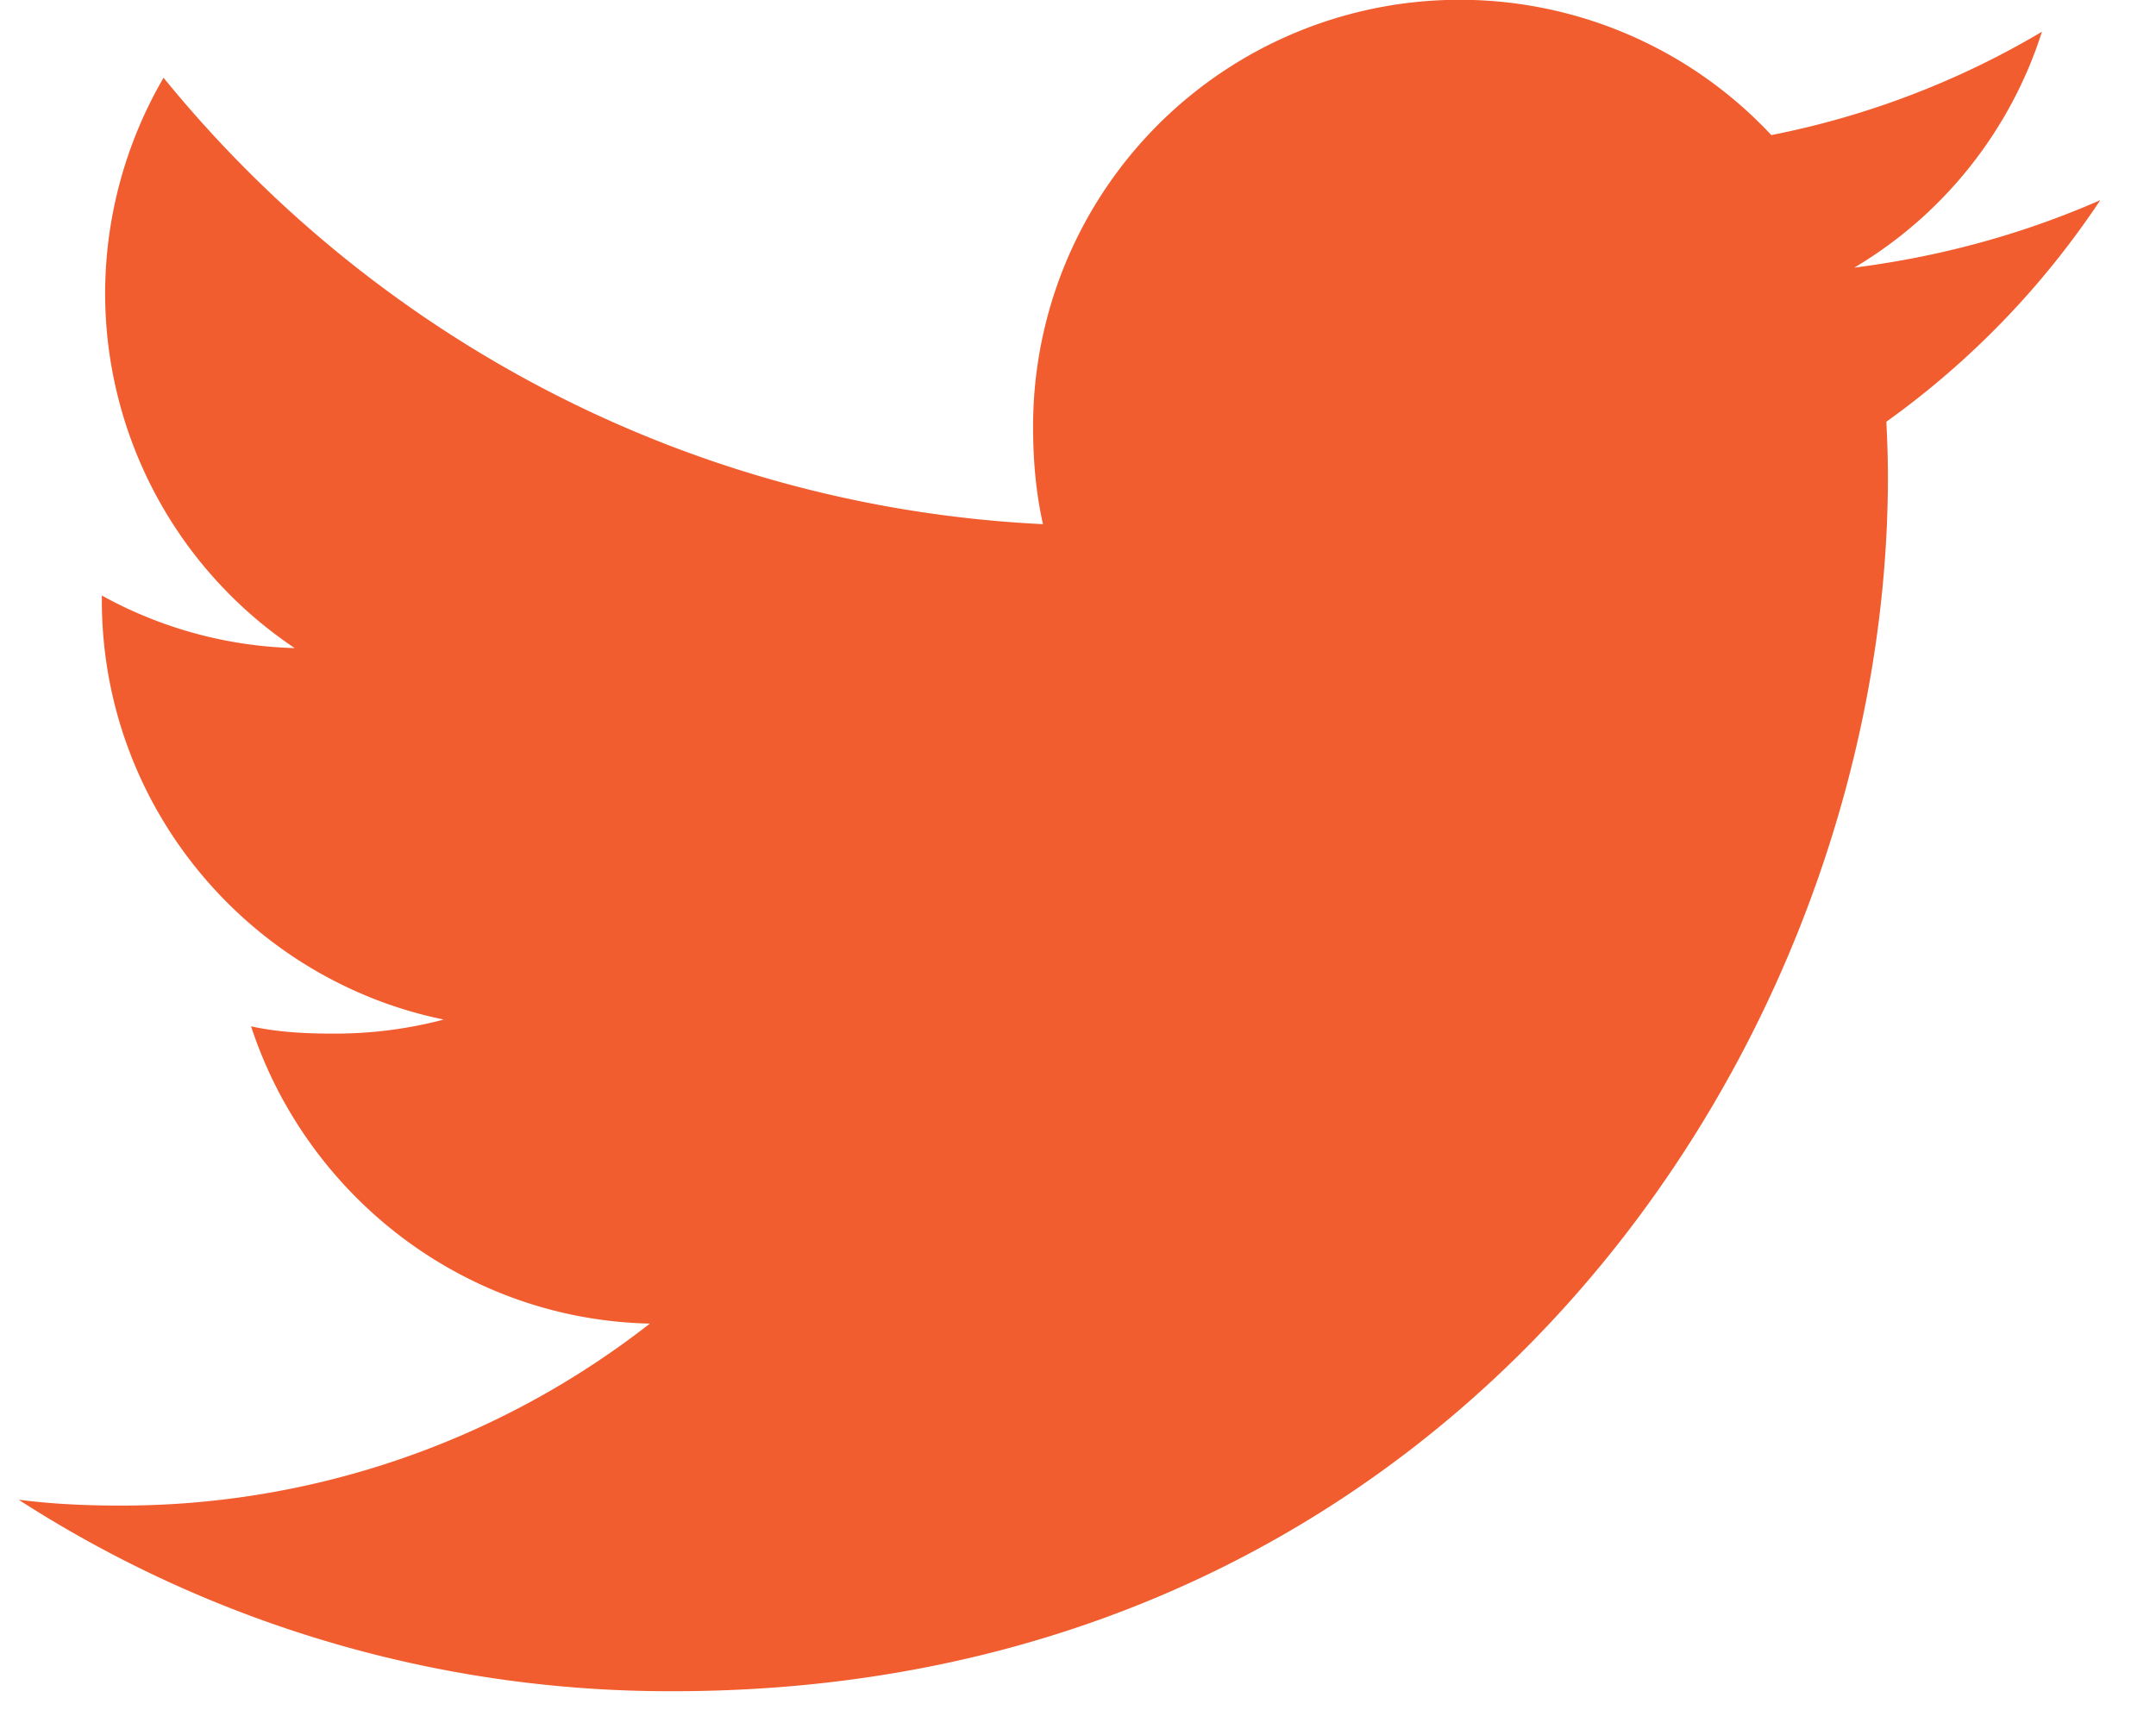 <svg xmlns="http://www.w3.org/2000/svg" width="29" height="23" fill="none"><path fill="#F15D2F" d="M28.249 2.693c-1.041.457-2.15.76-3.307.907A5.708 5.708 0 0 0 27.466.427a11.472 11.472 0 0 1-3.64 1.39 5.738 5.738 0 0 0-9.93 3.925c0 .455.039.892.133 1.309C9.258 6.818 5.035 4.53 2.2 1.046a5.78 5.78 0 0 0-.786 2.902 5.749 5.749 0 0 0 2.55 4.77 5.669 5.669 0 0 1-2.594-.707v.064c0 2.789 1.99 5.106 4.599 5.64a5.731 5.731 0 0 1-1.505.189c-.367 0-.738-.021-1.087-.098.744 2.273 2.855 3.944 5.364 3.999a11.534 11.534 0 0 1-7.117 2.448c-.471 0-.922-.021-1.374-.079a16.16 16.16 0 0 0 8.806 2.576c10.563 0 16.338-8.75 16.338-16.334 0-.254-.009-.5-.021-.743a11.45 11.45 0 0 0 2.877-2.98Z"/></svg>